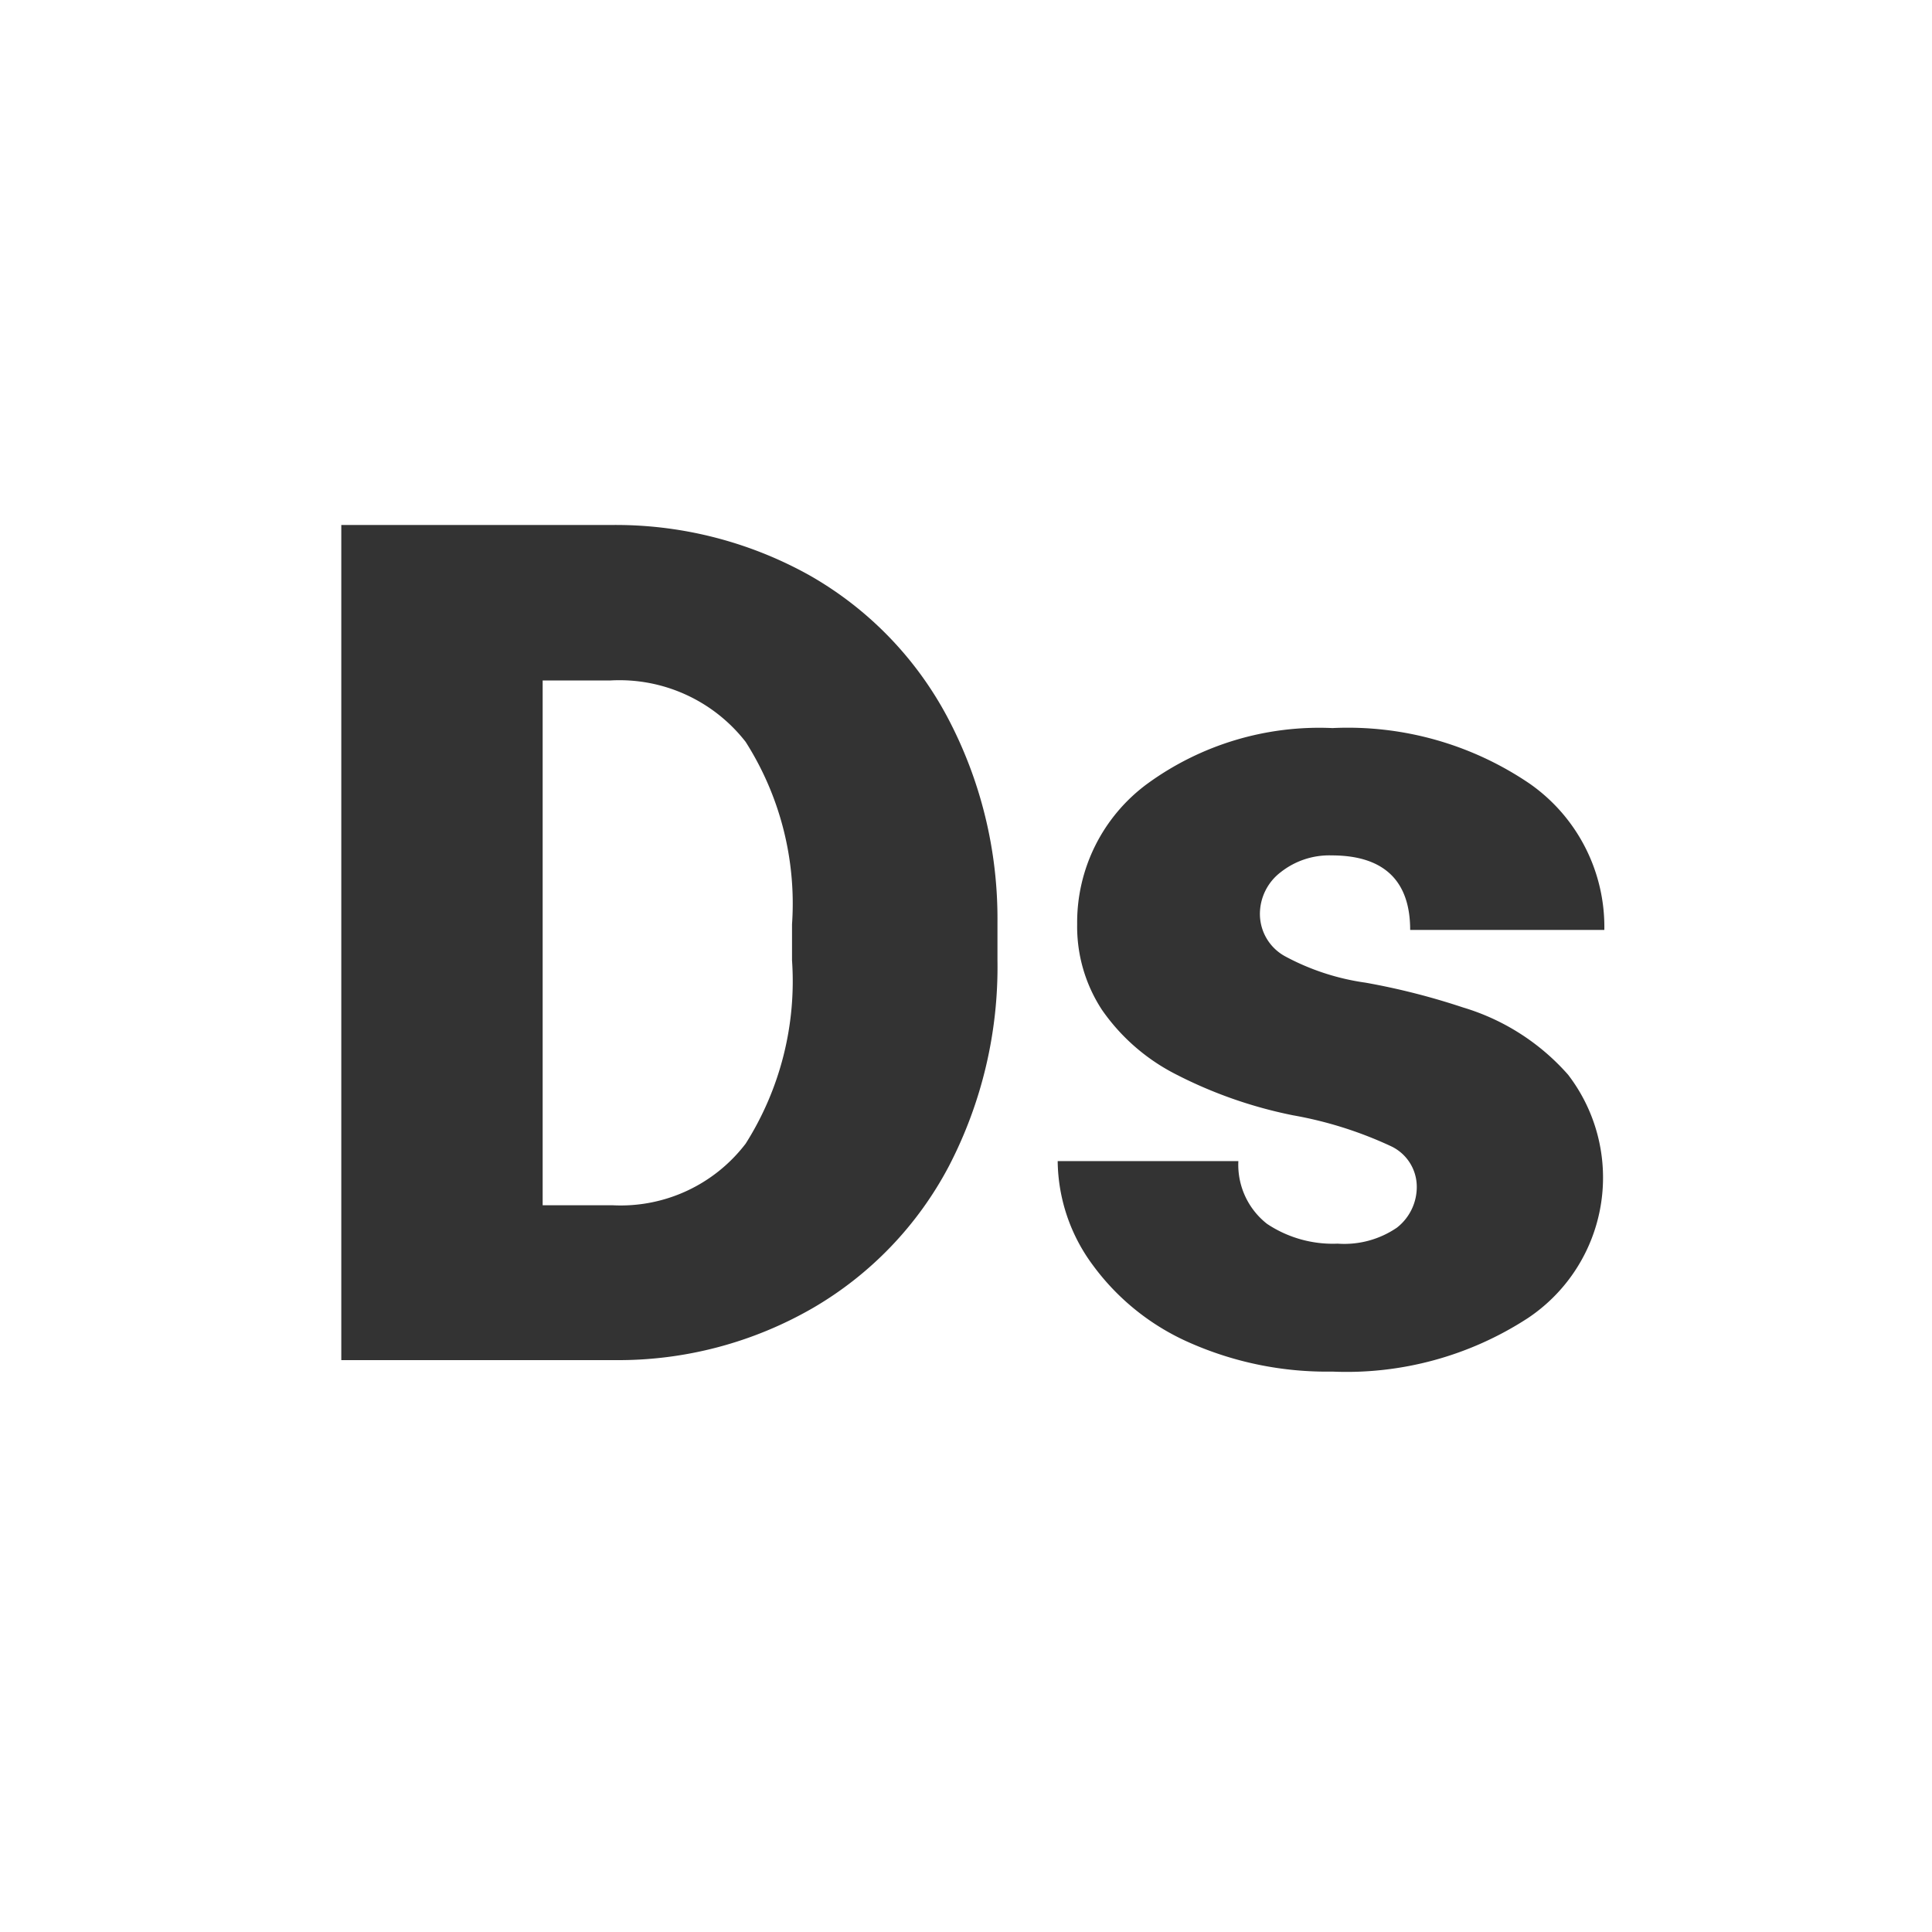 <svg xmlns="http://www.w3.org/2000/svg" xmlns:xlink="http://www.w3.org/1999/xlink" width="62.5" height="62.5" viewBox="0 0 62.5 62.5"><rect x="0" y="0" width="62.5" height="62.5" fill="#333333" stroke="none"/><defs><clipPath id="b"><rect width="62.5" height="62.5"/></clipPath></defs><g id="a" clip-path="url(#b)"><path d="M172,41.5H109.5V-21H172V41.5ZM143.716,16.562h0a5.736,5.736,0,0,0,1.132,3.358A7.721,7.721,0,0,0,148,22.443a10.969,10.969,0,0,0,4.6.928,10.748,10.748,0,0,0,6.318-1.725,5.464,5.464,0,0,0,1.308-7.881,7.325,7.325,0,0,0-3.4-2.175,22.518,22.518,0,0,0-3.145-.8,7.742,7.742,0,0,1-2.607-.853,1.562,1.562,0,0,1-.816-1.354,1.7,1.7,0,0,1,.668-1.364,2.534,2.534,0,0,1,1.651-.547c1.686,0,2.542.812,2.542,2.412H161.4a5.651,5.651,0,0,0-2.413-4.731,10.461,10.461,0,0,0-6.383-1.8,9.445,9.445,0,0,0-5.974,1.791A5.57,5.57,0,0,0,144.346,8.9a4.917,4.917,0,0,0,.8,2.765,6.492,6.492,0,0,0,2.319,2.05,14.514,14.514,0,0,0,3.859,1.364,12.73,12.73,0,0,1,3.173,1,1.449,1.449,0,0,1,.835,1.28,1.669,1.669,0,0,1-.64,1.354,3.015,3.015,0,0,1-1.921.519,3.836,3.836,0,0,1-2.282-.64,2.427,2.427,0,0,1-.928-2.031h-5.845ZM120.541-4.016V23h8.888a12.581,12.581,0,0,0,6.355-1.679,11.514,11.514,0,0,0,4.415-4.6,13.977,13.977,0,0,0,1.569-6.652V8.825a13.917,13.917,0,0,0-1.624-6.634,11.467,11.467,0,0,0-4.463-4.583,12.86,12.86,0,0,0-6.438-1.624Zm8.777,22.006h-2.263V1.013h2.19A5.176,5.176,0,0,1,133.622,3a9.742,9.742,0,0,1,1.5,5.9v1.169a9.823,9.823,0,0,1-1.5,5.928A5.088,5.088,0,0,1,129.317,17.99Z" transform="translate(-109.5 21)" fill="#ffffff"/></g></svg>